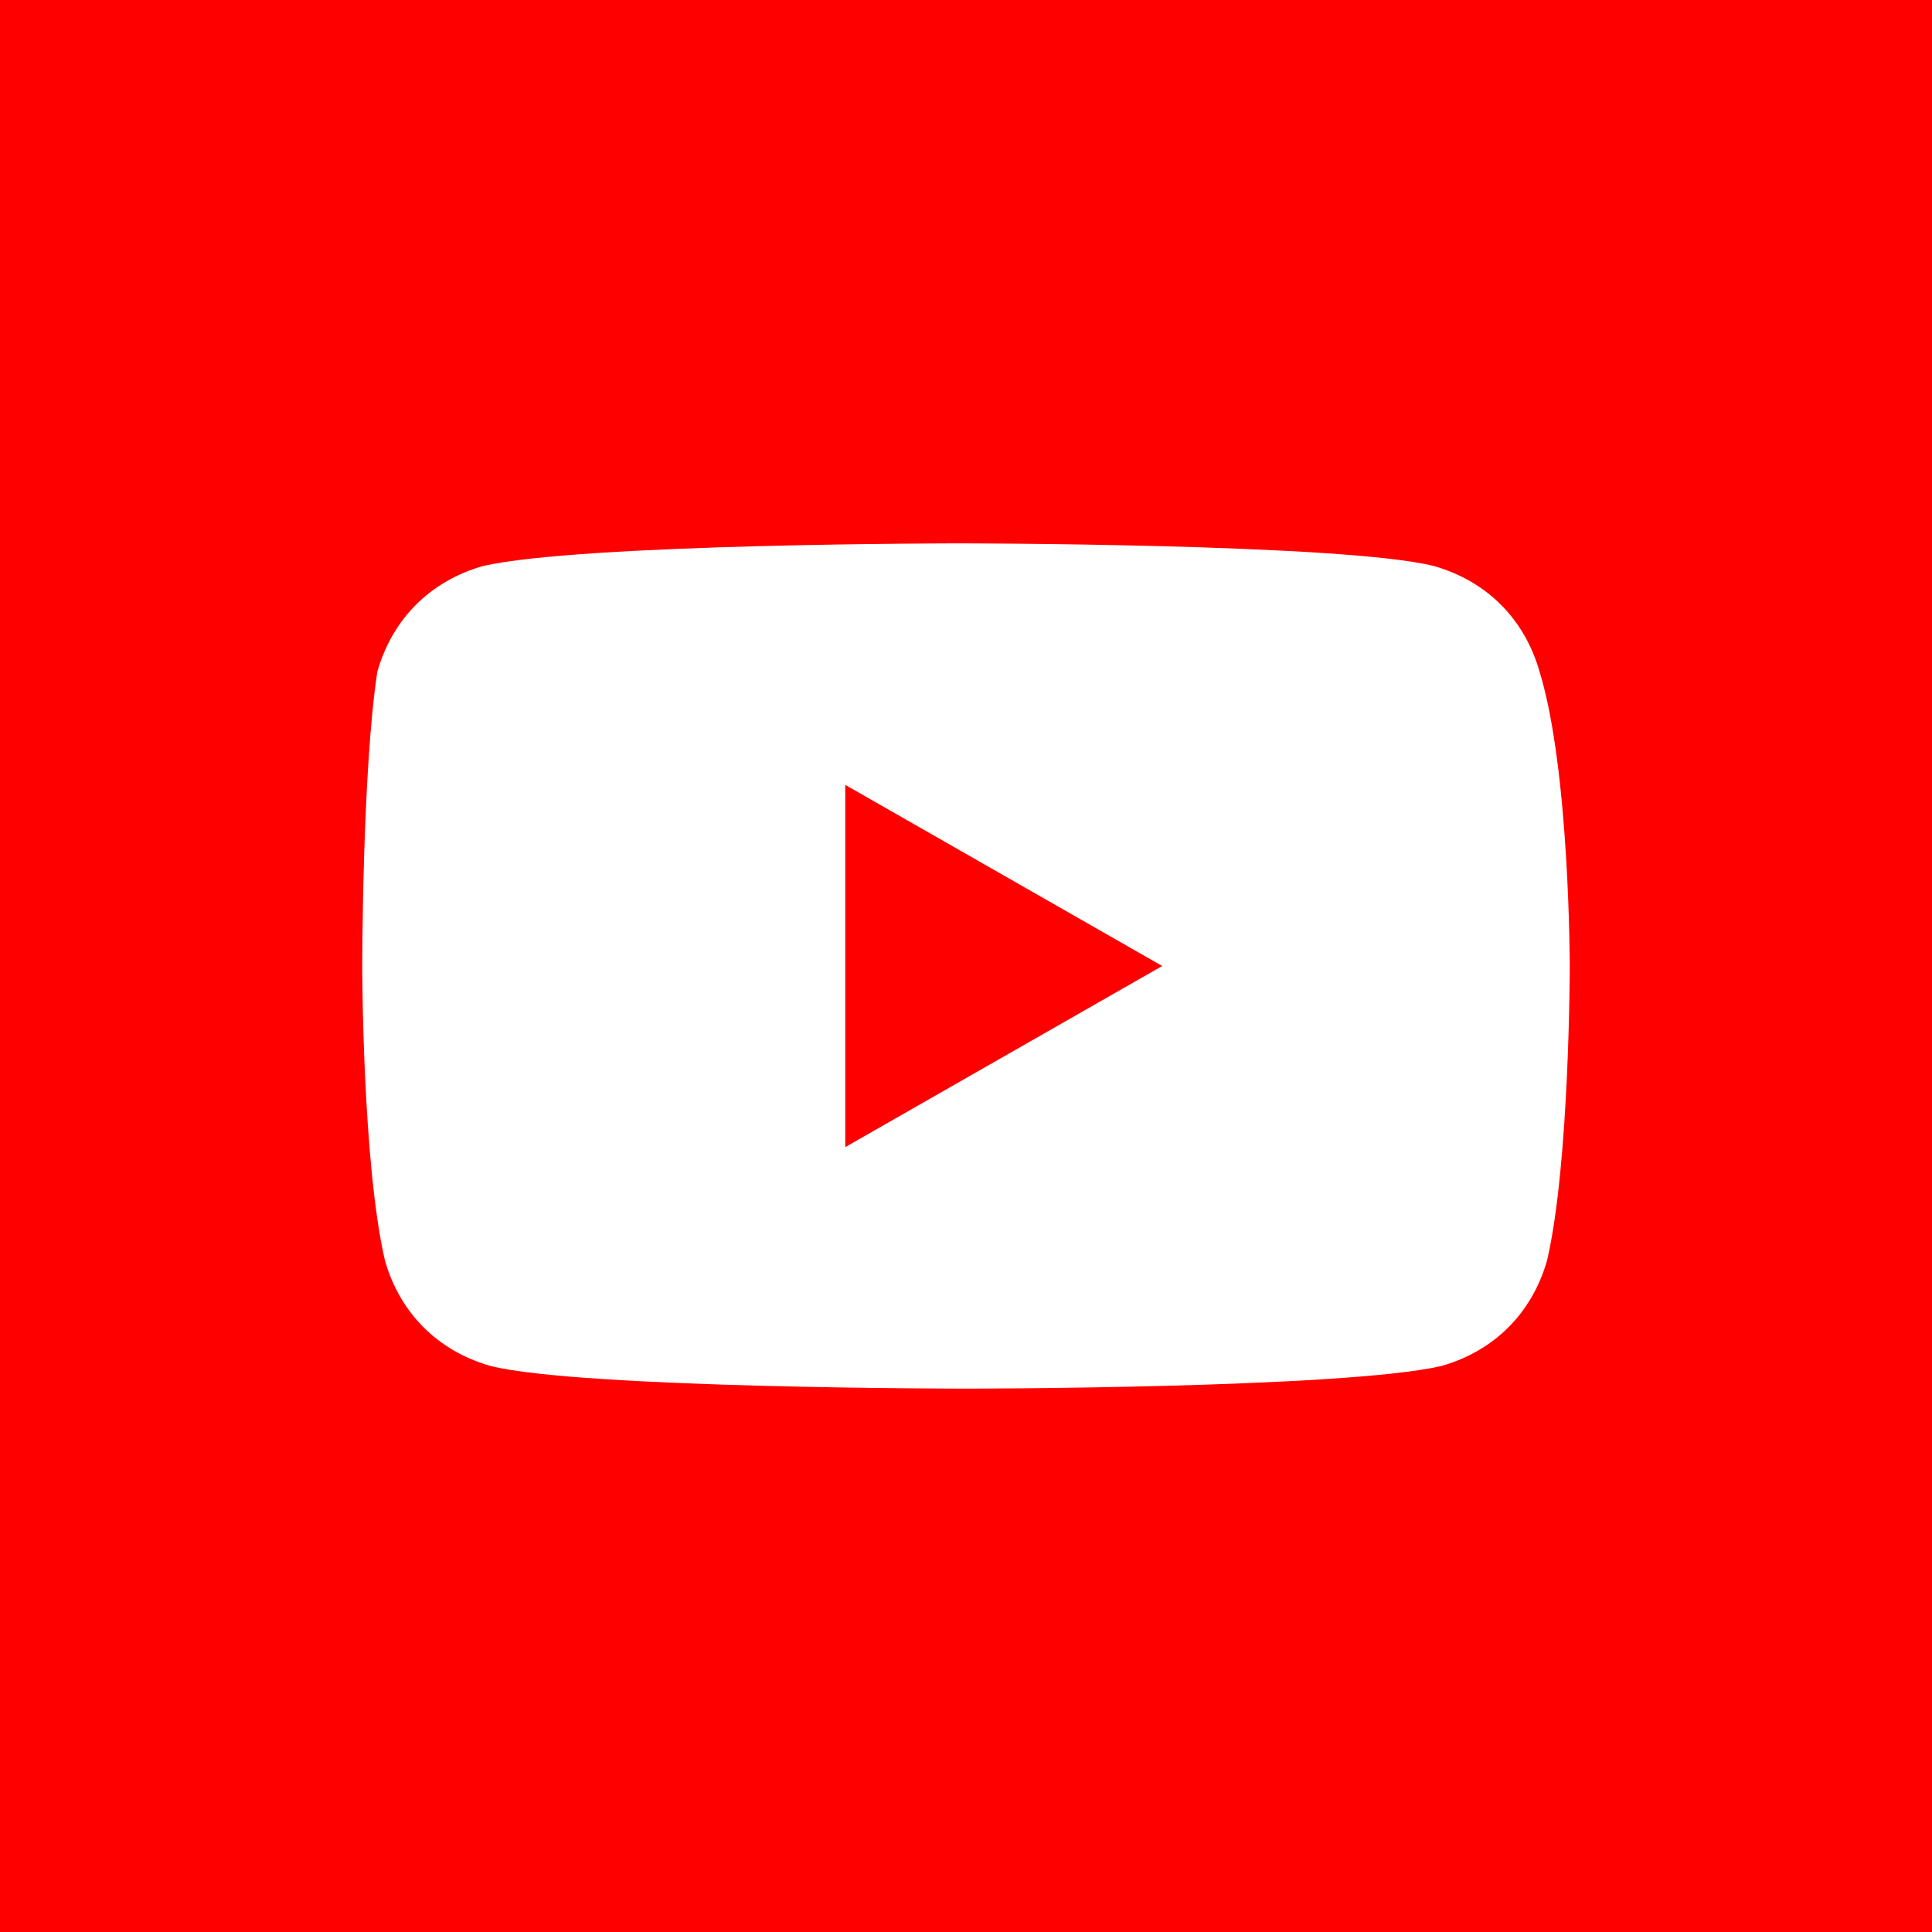 <svg width="128" height="128" viewBox="0 0 128 128" fill="none" xmlns="http://www.w3.org/2000/svg">
<path d="M128 0H0V128H128V0Z" fill="#FF0000"/>
<path d="M102 44.5C101 41 98.5 38.5 95 37.5C89 36 63.5 36 63.5 36C63.5 36 38.5 36 32 37.5C28.5 38.5 26 41 25 44.5C24 51 24 64 24 64C24 64 24 77 25.5 83.5C26.5 87 29 89.5 32.5 90.5C38.5 92 64 92 64 92C64 92 89 92 95.5 90.5C99 89.5 101.5 87 102.5 83.5C104 77 104 64 104 64C104 64 104 51 102 44.5ZM56 76V52L77 64L56 76Z" fill="white"/>
</svg>
